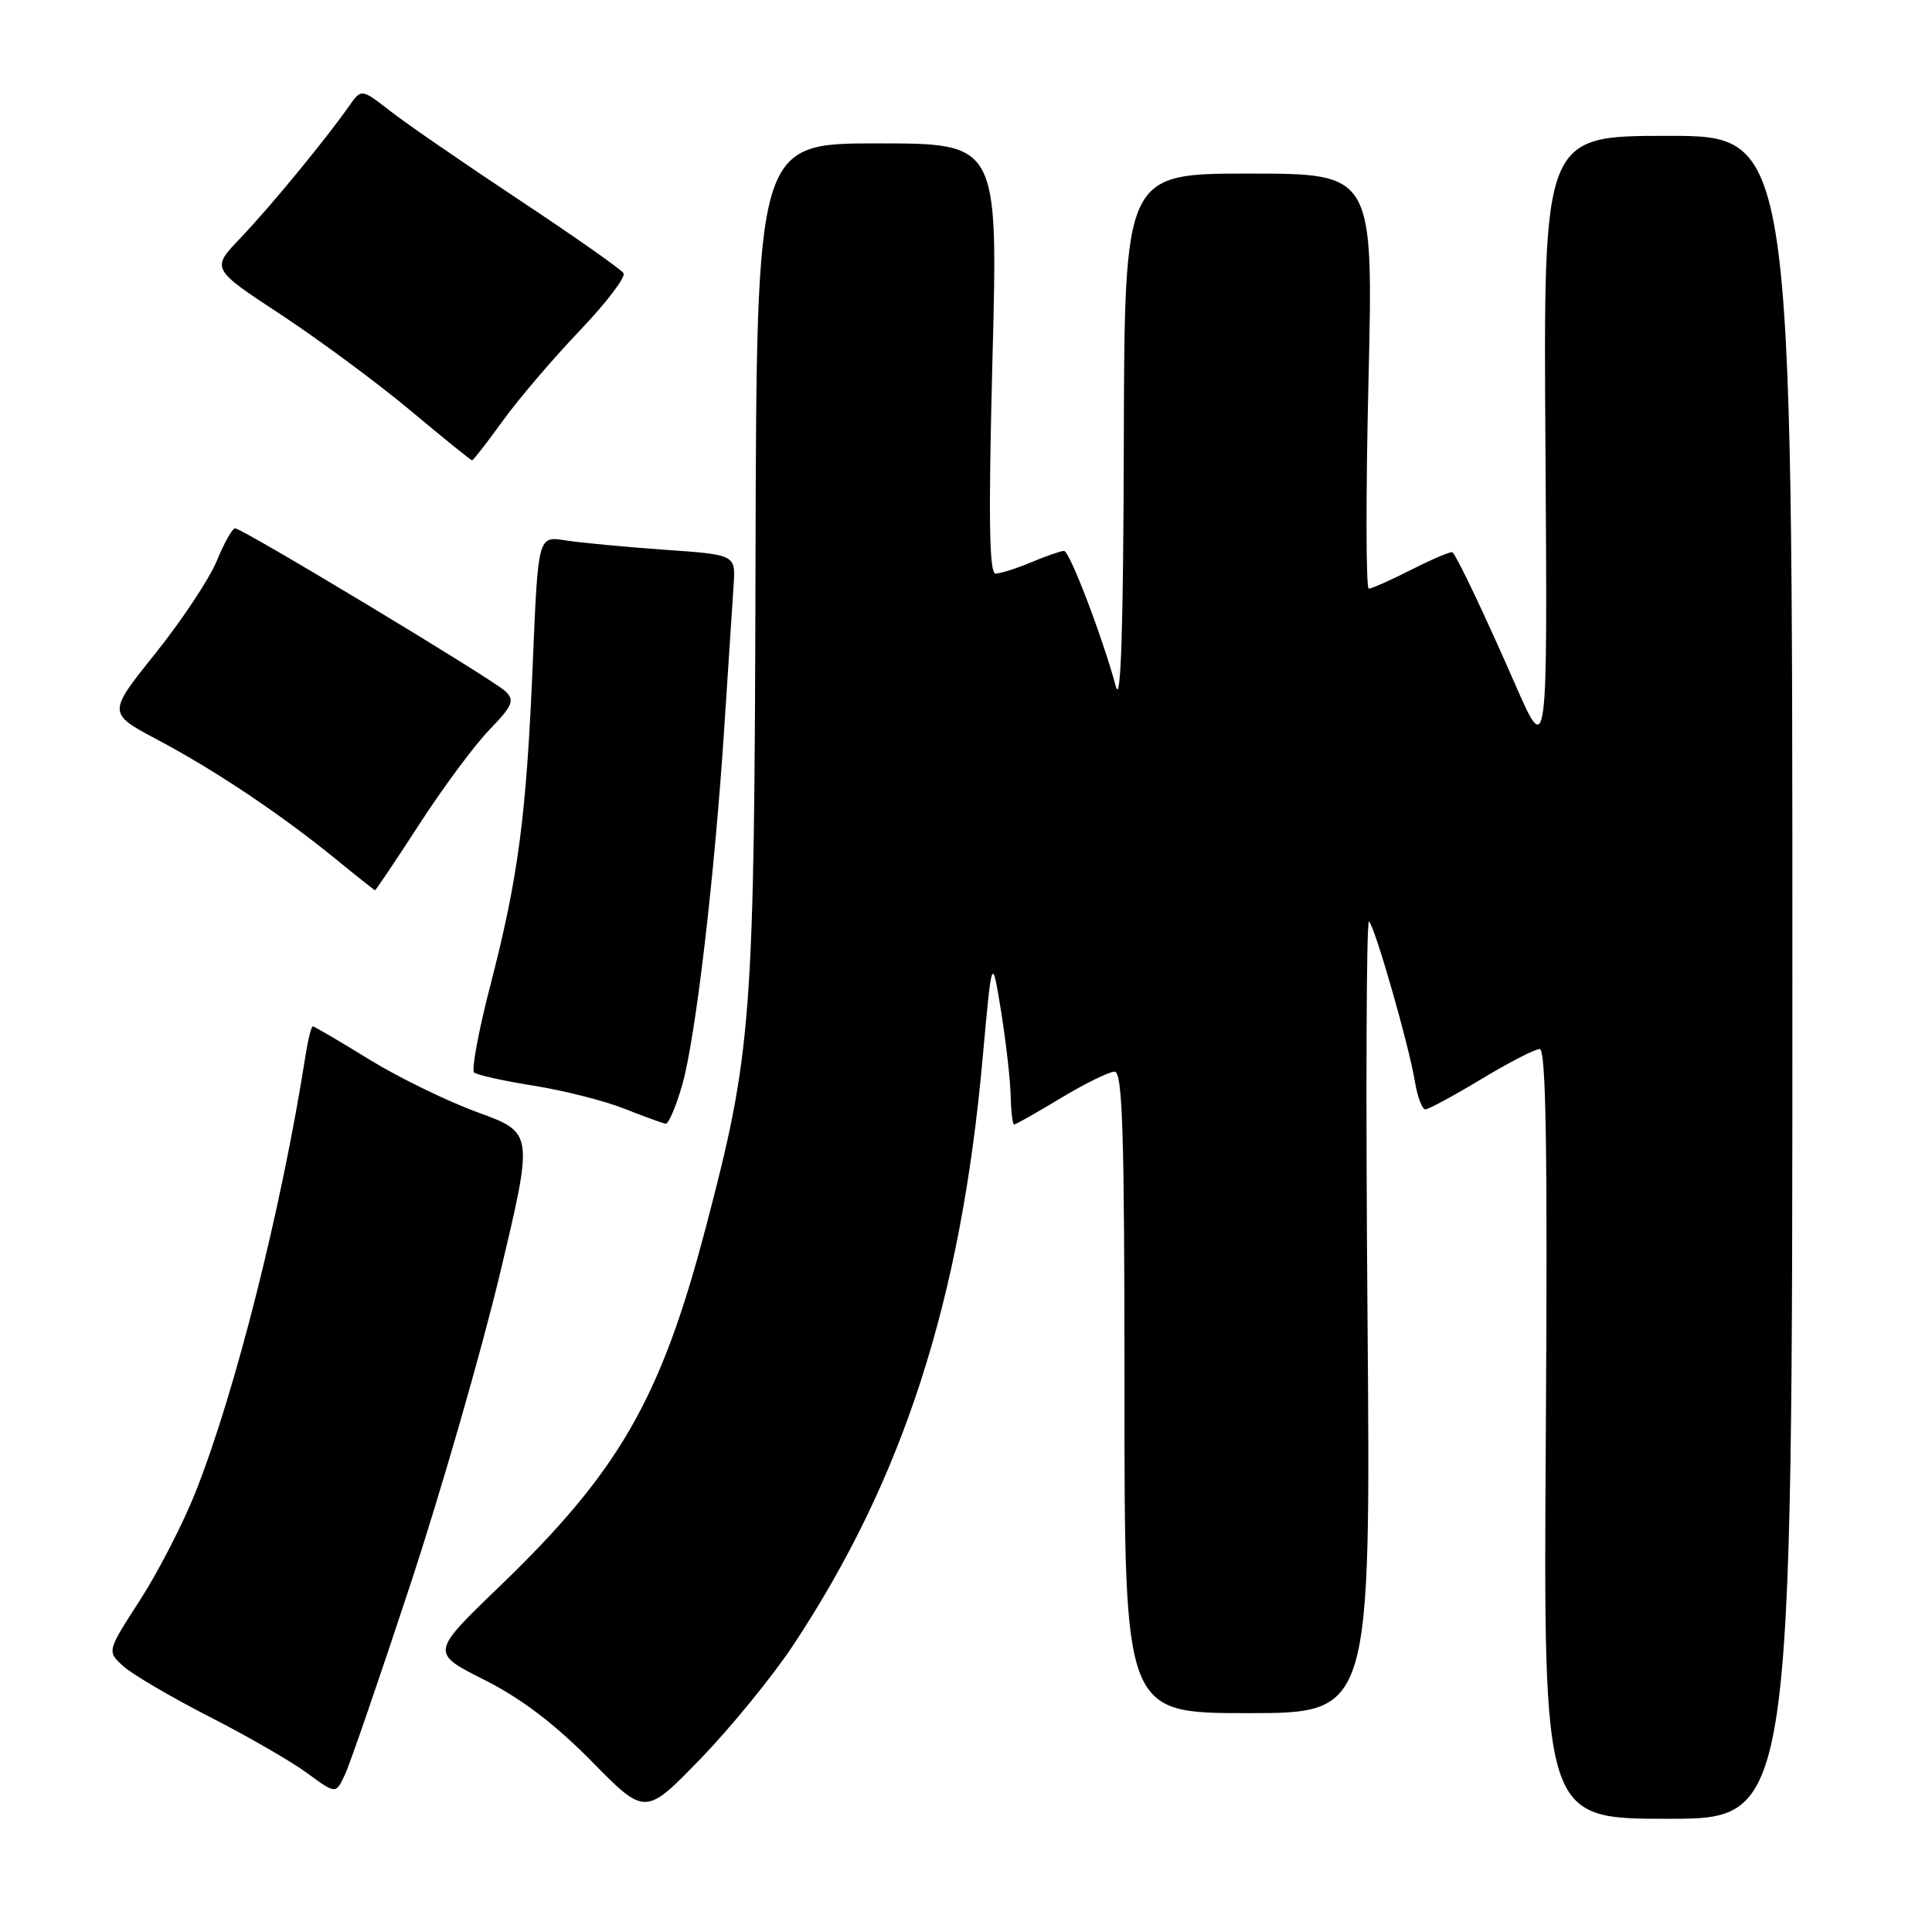 <?xml version="1.0" encoding="UTF-8" standalone="no"?>
<!DOCTYPE svg PUBLIC "-//W3C//DTD SVG 1.1//EN" "http://www.w3.org/Graphics/SVG/1.1/DTD/svg11.dtd" >
<svg xmlns="http://www.w3.org/2000/svg" xmlns:xlink="http://www.w3.org/1999/xlink" version="1.1" viewBox="0 0 256 256">
 <g >
 <path fill="currentColor"
d=" M 105.10 218.00 C 119.67 195.99 127.30 172.38 130.19 140.39 C 131.44 126.54 131.44 126.54 132.65 134.02 C 133.31 138.13 133.88 143.19 133.92 145.25 C 133.97 147.31 134.17 149.00 134.38 149.00 C 134.59 149.00 137.37 147.43 140.57 145.50 C 143.77 143.57 146.97 142.00 147.69 142.00 C 148.75 142.00 149.00 150.15 149.00 184.50 C 149.00 227.00 149.00 227.00 165.32 227.00 C 181.63 227.00 181.63 227.00 181.20 174.25 C 180.96 145.24 181.05 121.77 181.40 122.10 C 182.21 122.87 186.65 138.35 187.47 143.25 C 187.81 145.31 188.44 147.00 188.86 147.00 C 189.28 147.00 192.61 145.20 196.26 143.00 C 199.91 140.80 203.40 139.00 204.02 139.00 C 204.86 139.00 205.07 152.45 204.83 190.00 C 204.50 241.00 204.50 241.00 221.00 241.00 C 237.50 241.00 237.50 241.00 237.50 129.50 C 237.50 18.00 237.50 18.00 221.00 18.00 C 204.50 18.00 204.50 18.00 204.78 59.25 C 205.06 100.50 205.06 100.50 200.69 90.50 C 196.75 81.50 193.21 74.04 192.47 73.18 C 192.32 73.01 189.92 74.02 187.13 75.43 C 184.35 76.84 181.75 78.00 181.37 78.00 C 180.99 78.00 180.97 65.62 181.33 50.50 C 181.98 23.00 181.98 23.00 165.49 23.00 C 149.00 23.00 149.00 23.00 148.91 58.75 C 148.85 83.34 148.52 93.41 147.87 91.00 C 146.04 84.28 141.73 73.00 140.99 73.00 C 140.58 73.00 138.63 73.67 136.65 74.50 C 134.68 75.33 132.55 76.00 131.92 76.00 C 131.07 76.00 130.96 68.69 131.51 47.50 C 132.25 19.00 132.25 19.00 116.25 19.00 C 100.25 19.00 100.25 19.00 100.11 74.26 C 99.96 135.45 99.67 139.24 93.48 162.80 C 87.53 185.40 82.02 194.98 66.15 210.25 C 57.06 219.01 57.06 219.01 64.18 222.59 C 69.08 225.06 73.50 228.42 78.40 233.39 C 85.50 240.61 85.50 240.61 92.82 233.05 C 96.84 228.90 102.37 222.12 105.10 218.00 Z  M 54.36 210.00 C 58.44 197.62 63.78 179.08 66.24 168.80 C 70.70 150.09 70.70 150.09 63.32 147.40 C 59.26 145.92 52.76 142.75 48.87 140.35 C 44.99 137.96 41.65 136.00 41.45 136.00 C 41.25 136.00 40.83 137.69 40.50 139.75 C 37.34 160.00 31.17 184.48 25.90 197.74 C 24.25 201.90 20.93 208.34 18.53 212.06 C 14.17 218.81 14.17 218.81 16.33 220.77 C 17.52 221.86 22.65 224.86 27.72 227.46 C 32.79 230.05 38.64 233.42 40.72 234.96 C 44.50 237.74 44.50 237.74 45.72 235.12 C 46.39 233.68 50.28 222.38 54.36 210.00 Z  M 90.40 143.75 C 92.18 137.50 94.70 116.07 96.00 95.98 C 96.52 88.02 97.06 79.70 97.21 77.50 C 97.47 73.50 97.47 73.50 87.98 72.84 C 82.77 72.47 76.88 71.91 74.90 71.60 C 71.30 71.02 71.30 71.02 70.60 87.76 C 69.75 108.10 68.69 116.18 64.99 130.50 C 63.42 136.55 62.45 141.77 62.82 142.11 C 63.20 142.44 66.74 143.23 70.71 143.86 C 74.68 144.49 80.08 145.86 82.71 146.90 C 85.34 147.94 87.81 148.84 88.20 148.90 C 88.58 148.95 89.57 146.64 90.40 143.75 Z  M 55.54 109.25 C 58.65 104.44 62.82 98.81 64.81 96.74 C 67.95 93.48 68.23 92.81 66.96 91.59 C 65.29 90.00 32.11 70.00 31.14 70.00 C 30.79 70.01 29.70 71.95 28.72 74.33 C 27.74 76.71 24.08 82.22 20.59 86.58 C 14.24 94.50 14.24 94.50 20.87 98.02 C 28.48 102.05 37.28 107.95 44.50 113.84 C 47.25 116.09 49.58 117.94 49.69 117.96 C 49.79 117.98 52.42 114.06 55.54 109.25 Z  M 66.63 55.75 C 68.72 52.86 73.30 47.49 76.81 43.82 C 80.33 40.14 82.94 36.71 82.62 36.20 C 82.31 35.69 76.07 31.31 68.77 26.47 C 61.47 21.63 53.78 16.34 51.69 14.70 C 47.88 11.73 47.88 11.73 46.23 14.09 C 43.11 18.53 35.73 27.50 31.85 31.55 C 27.97 35.61 27.97 35.61 37.24 41.70 C 42.33 45.06 50.05 50.77 54.39 54.40 C 58.73 58.03 62.40 61.00 62.55 61.00 C 62.71 61.00 64.54 58.64 66.63 55.75 Z "/>
</g>
</svg>
